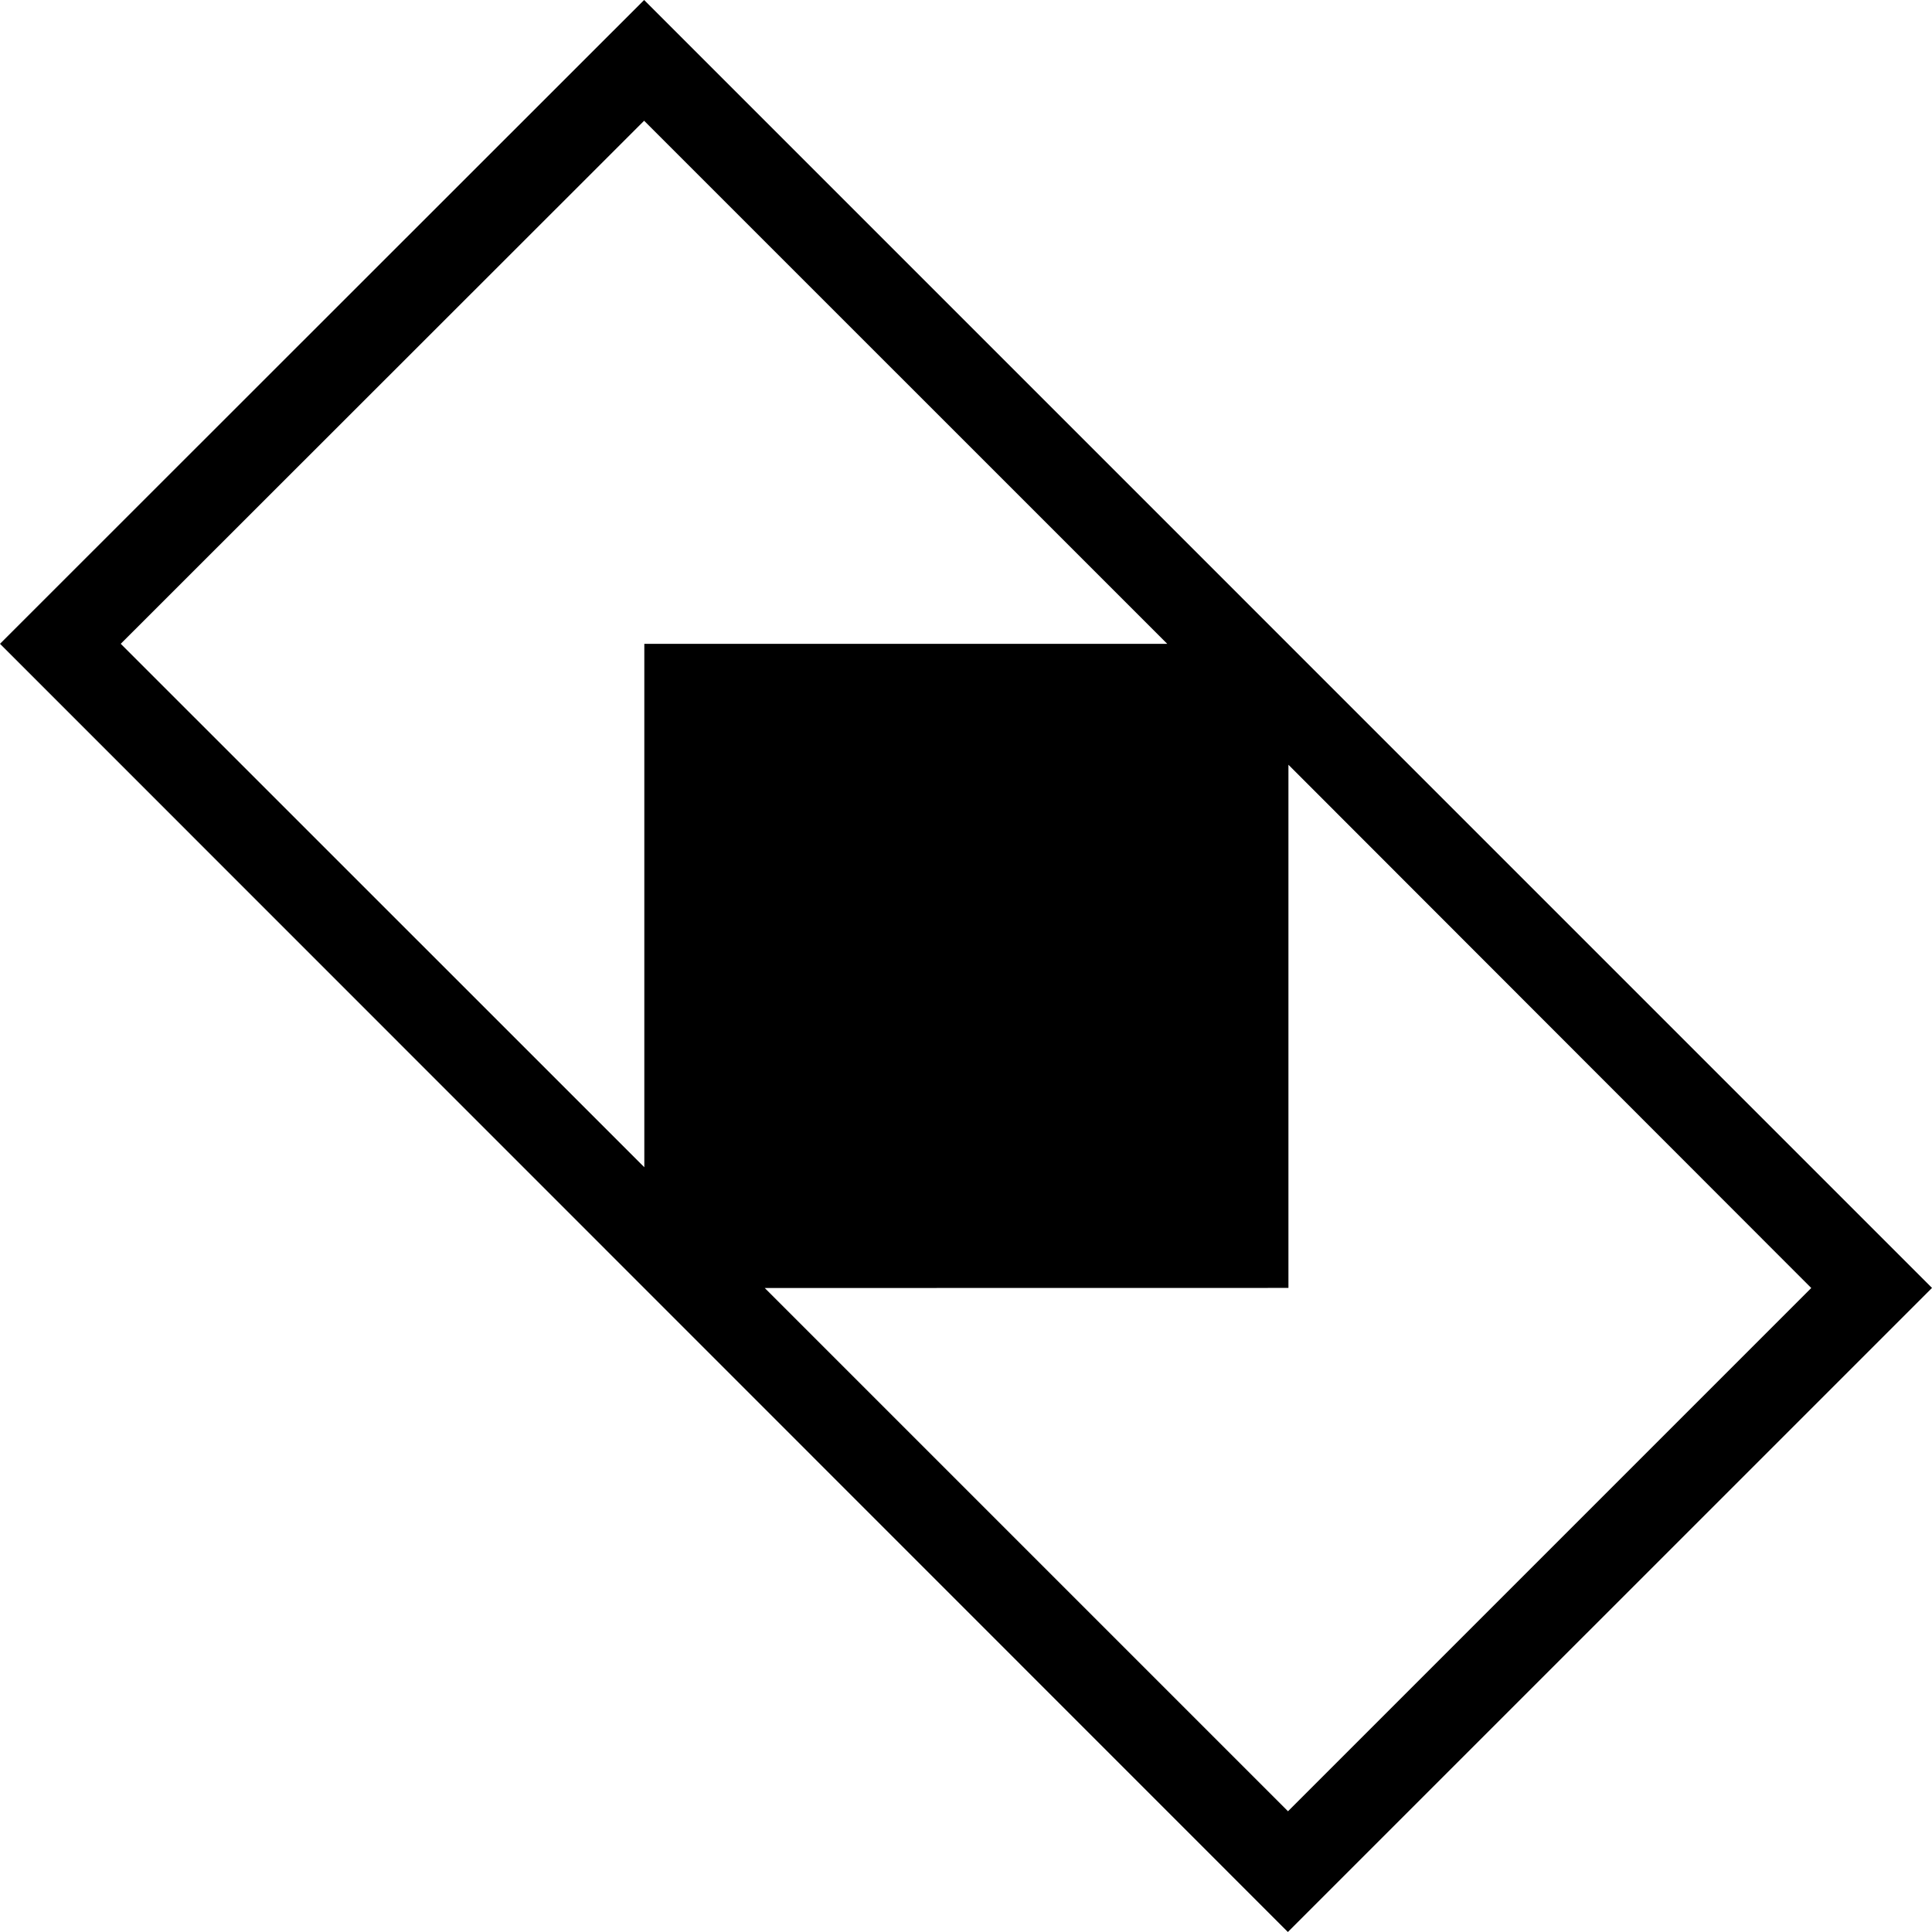 <svg xmlns="http://www.w3.org/2000/svg" width="48" height="48" fill="none" viewBox="0 0 48 48">
  <path fill="#000" d="M48 31.998 31.997 48 0 15.995 16.003 0 48 31.998Zm-15.989 0L19 32l13 13 13-13-12.989-13v12.998ZM3 15.995 16.008 29V15.996H29L16.003 3 3 15.995Z"/>
</svg>
